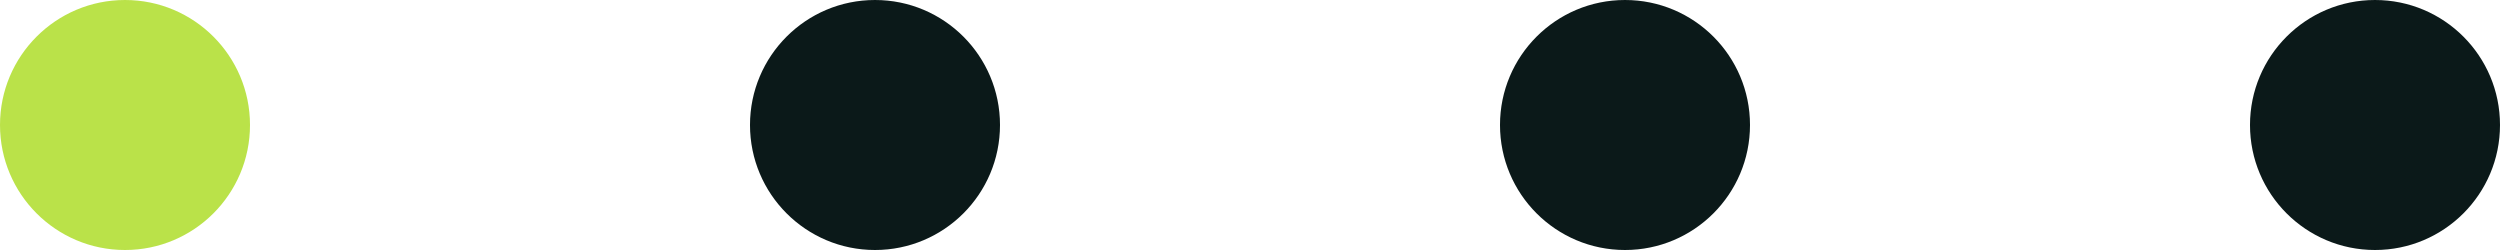 <svg width="100" height="10" viewBox="0 0 100 10" fill="none" xmlns="http://www.w3.org/2000/svg">
<circle cx="5" cy="5" r="5" fill="#BAE249"/>
<circle cx="35" cy="5" r="5" fill="#0B1919"/>
<circle cx="65" cy="5" r="5" fill="#0B1919"/>
<circle cx="95" cy="5" r="5" fill="#0B1919"/>
</svg>
